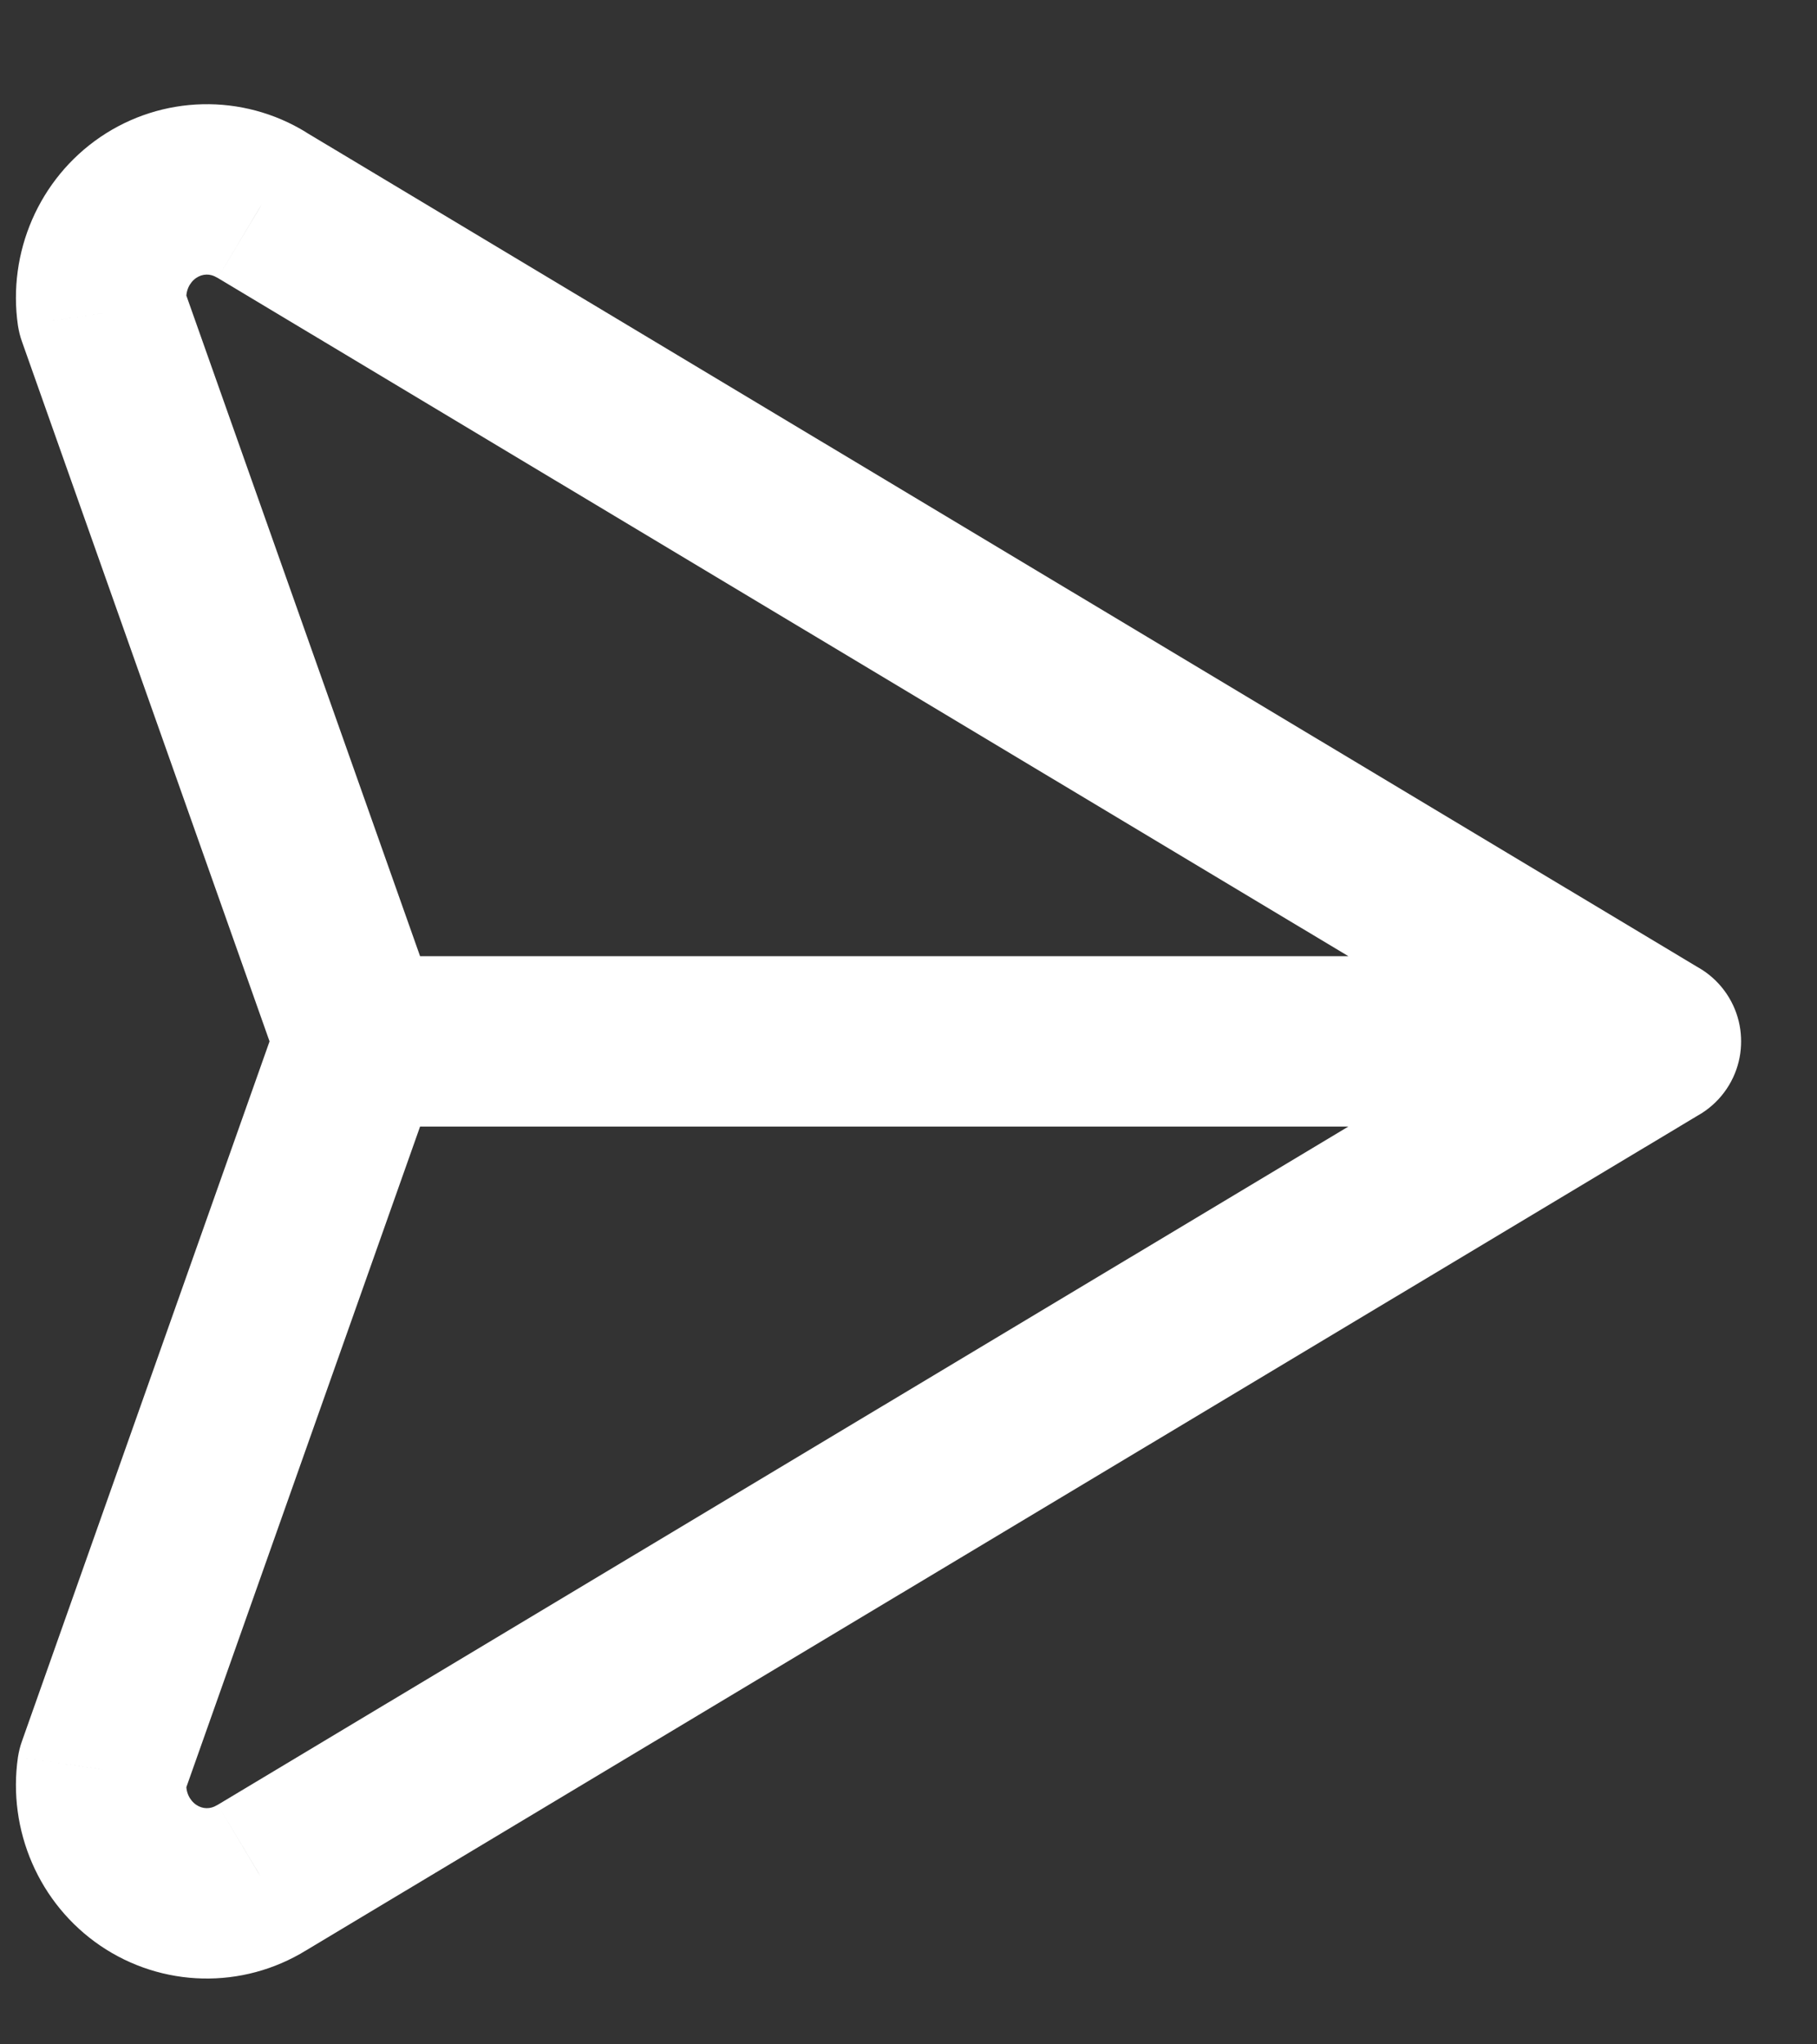 <svg width="16" height="18" viewBox="0 0 16 18" fill="none" xmlns="http://www.w3.org/2000/svg">
<rect x="0" y="0" width="16" height="18" fill="#333333" stroke="none"/>
<path d="M14.196 9.812C14.551 10.025 15.011 9.91 15.225 9.555C15.438 9.2 15.322 8.739 14.967 8.526L14.196 9.812ZM2.302 1.804L1.909 2.443L1.917 2.447L2.302 1.804ZM1.305 1.827L0.883 1.207L0.883 1.207L1.305 1.827ZM0.901 2.759L0.158 2.867C0.166 2.915 0.177 2.963 0.194 3.009L0.901 2.759ZM2.462 9.419C2.6 9.81 3.029 10.014 3.419 9.876C3.81 9.738 4.014 9.309 3.876 8.919L2.462 9.419ZM14.967 9.812C15.322 9.599 15.438 9.138 15.225 8.783C15.011 8.428 14.551 8.313 14.196 8.526L14.967 9.812ZM2.302 16.534L1.917 15.891L1.909 15.895L2.302 16.534ZM1.305 16.511L0.883 17.131H0.883L1.305 16.511ZM0.901 15.579L0.194 15.329C0.177 15.375 0.166 15.423 0.158 15.471L0.901 15.579ZM3.876 9.419C4.014 9.029 3.81 8.6 3.419 8.462C3.029 8.324 2.6 8.528 2.462 8.919L3.876 9.419ZM14.581 9.919C14.995 9.919 15.331 9.583 15.331 9.169C15.331 8.755 14.995 8.419 14.581 8.419V9.919ZM3.169 8.419C2.755 8.419 2.419 8.755 2.419 9.169C2.419 9.583 2.755 9.919 3.169 9.919V8.419ZM14.967 8.526L2.688 1.161L1.917 2.447L14.196 9.812L14.967 8.526ZM2.696 1.165C2.135 0.82 1.427 0.837 0.883 1.207L1.728 2.447C1.784 2.409 1.852 2.408 1.909 2.443L2.696 1.165ZM0.883 1.207C0.342 1.576 0.065 2.224 0.158 2.867L1.643 2.651C1.63 2.565 1.669 2.487 1.728 2.447L0.883 1.207ZM0.194 3.009L2.462 9.419L3.876 8.919L1.608 2.509L0.194 3.009ZM14.196 8.526L1.917 15.891L2.688 17.177L14.967 9.812L14.196 8.526ZM1.909 15.895C1.852 15.93 1.784 15.929 1.728 15.891L0.883 17.131C1.427 17.501 2.135 17.518 2.696 17.172L1.909 15.895ZM1.728 15.891C1.669 15.851 1.63 15.773 1.643 15.687L0.158 15.471C0.065 16.114 0.342 16.762 0.883 17.131L1.728 15.891ZM1.608 15.829L3.876 9.419L2.462 8.919L0.194 15.329L1.608 15.829ZM14.581 8.419H3.169V9.919H14.581V8.419Z" fill="white"/>
</svg>

